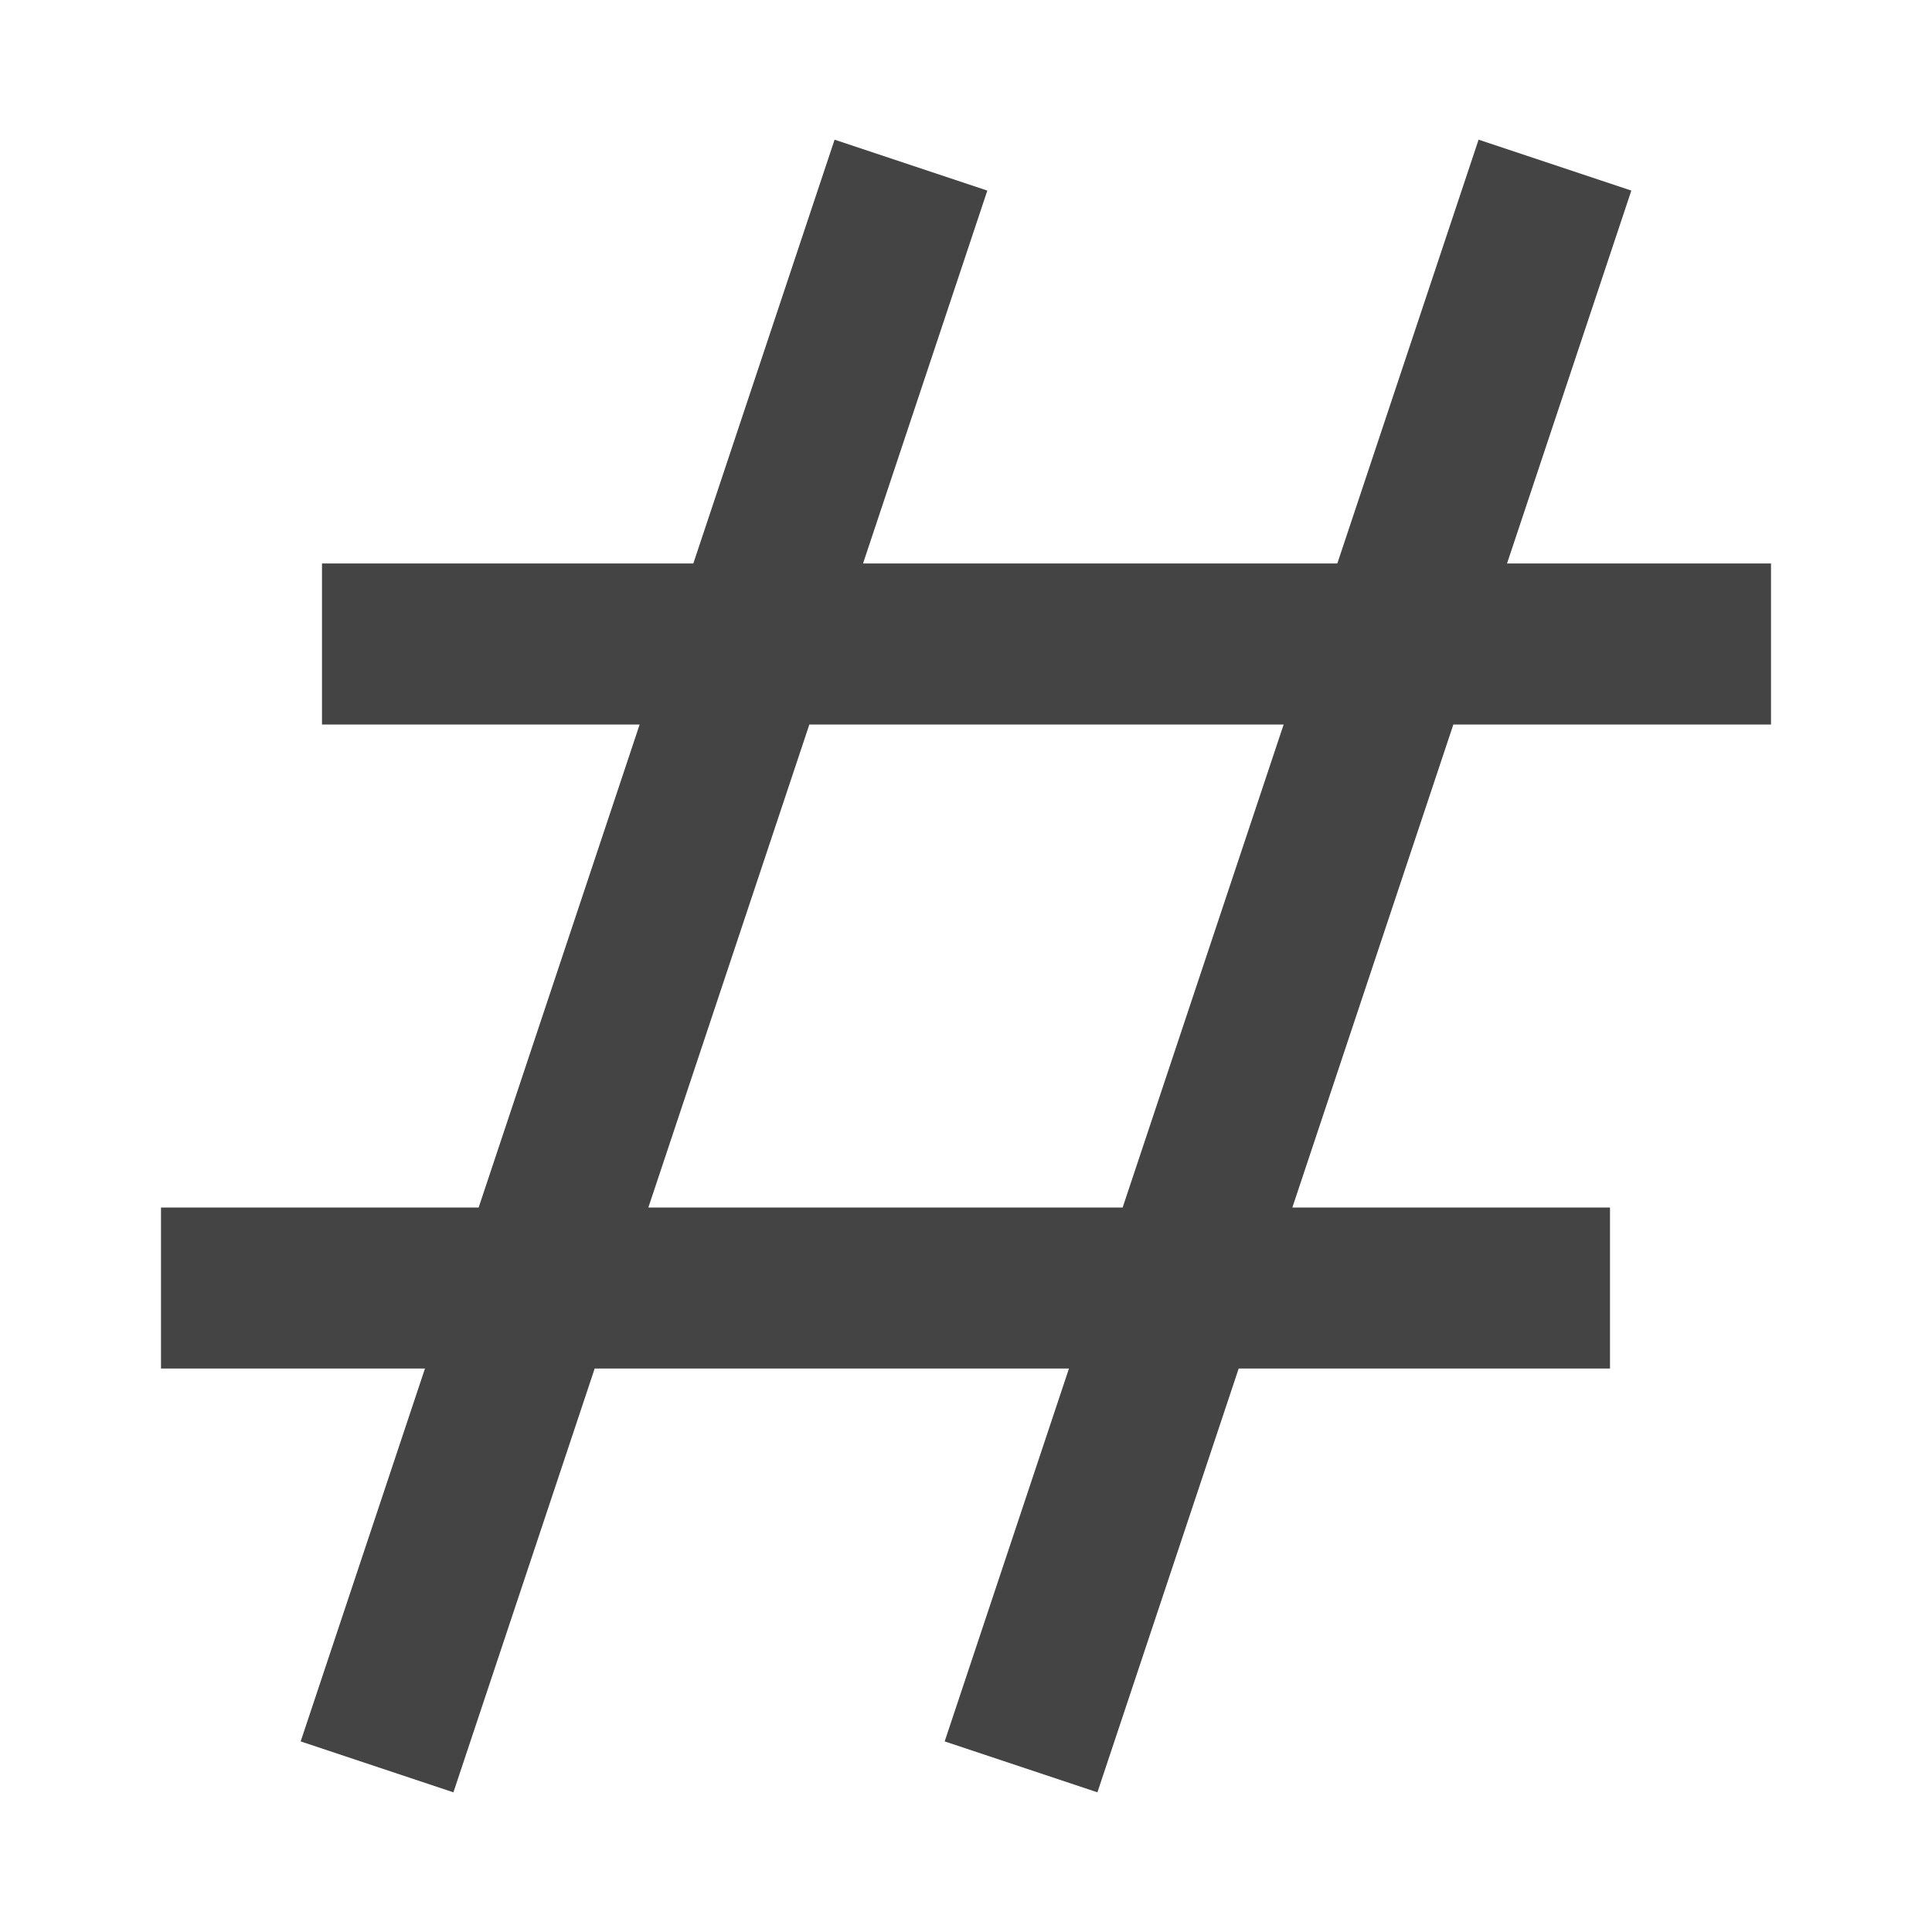 <svg role="img" xmlns="http://www.w3.org/2000/svg" width="24px" height="24px" viewBox="0 0 24 24" aria-labelledby="hashIconTitle" stroke="#444" stroke-width="2" stroke-linecap="square" stroke-linejoin="miter" fill="none" color="#444"> <title id="hashIconTitle">Hash</title> <path d="M11 3L5 21M19 3L13 21M3 16L19 16M5 8L21 8"/> </svg>